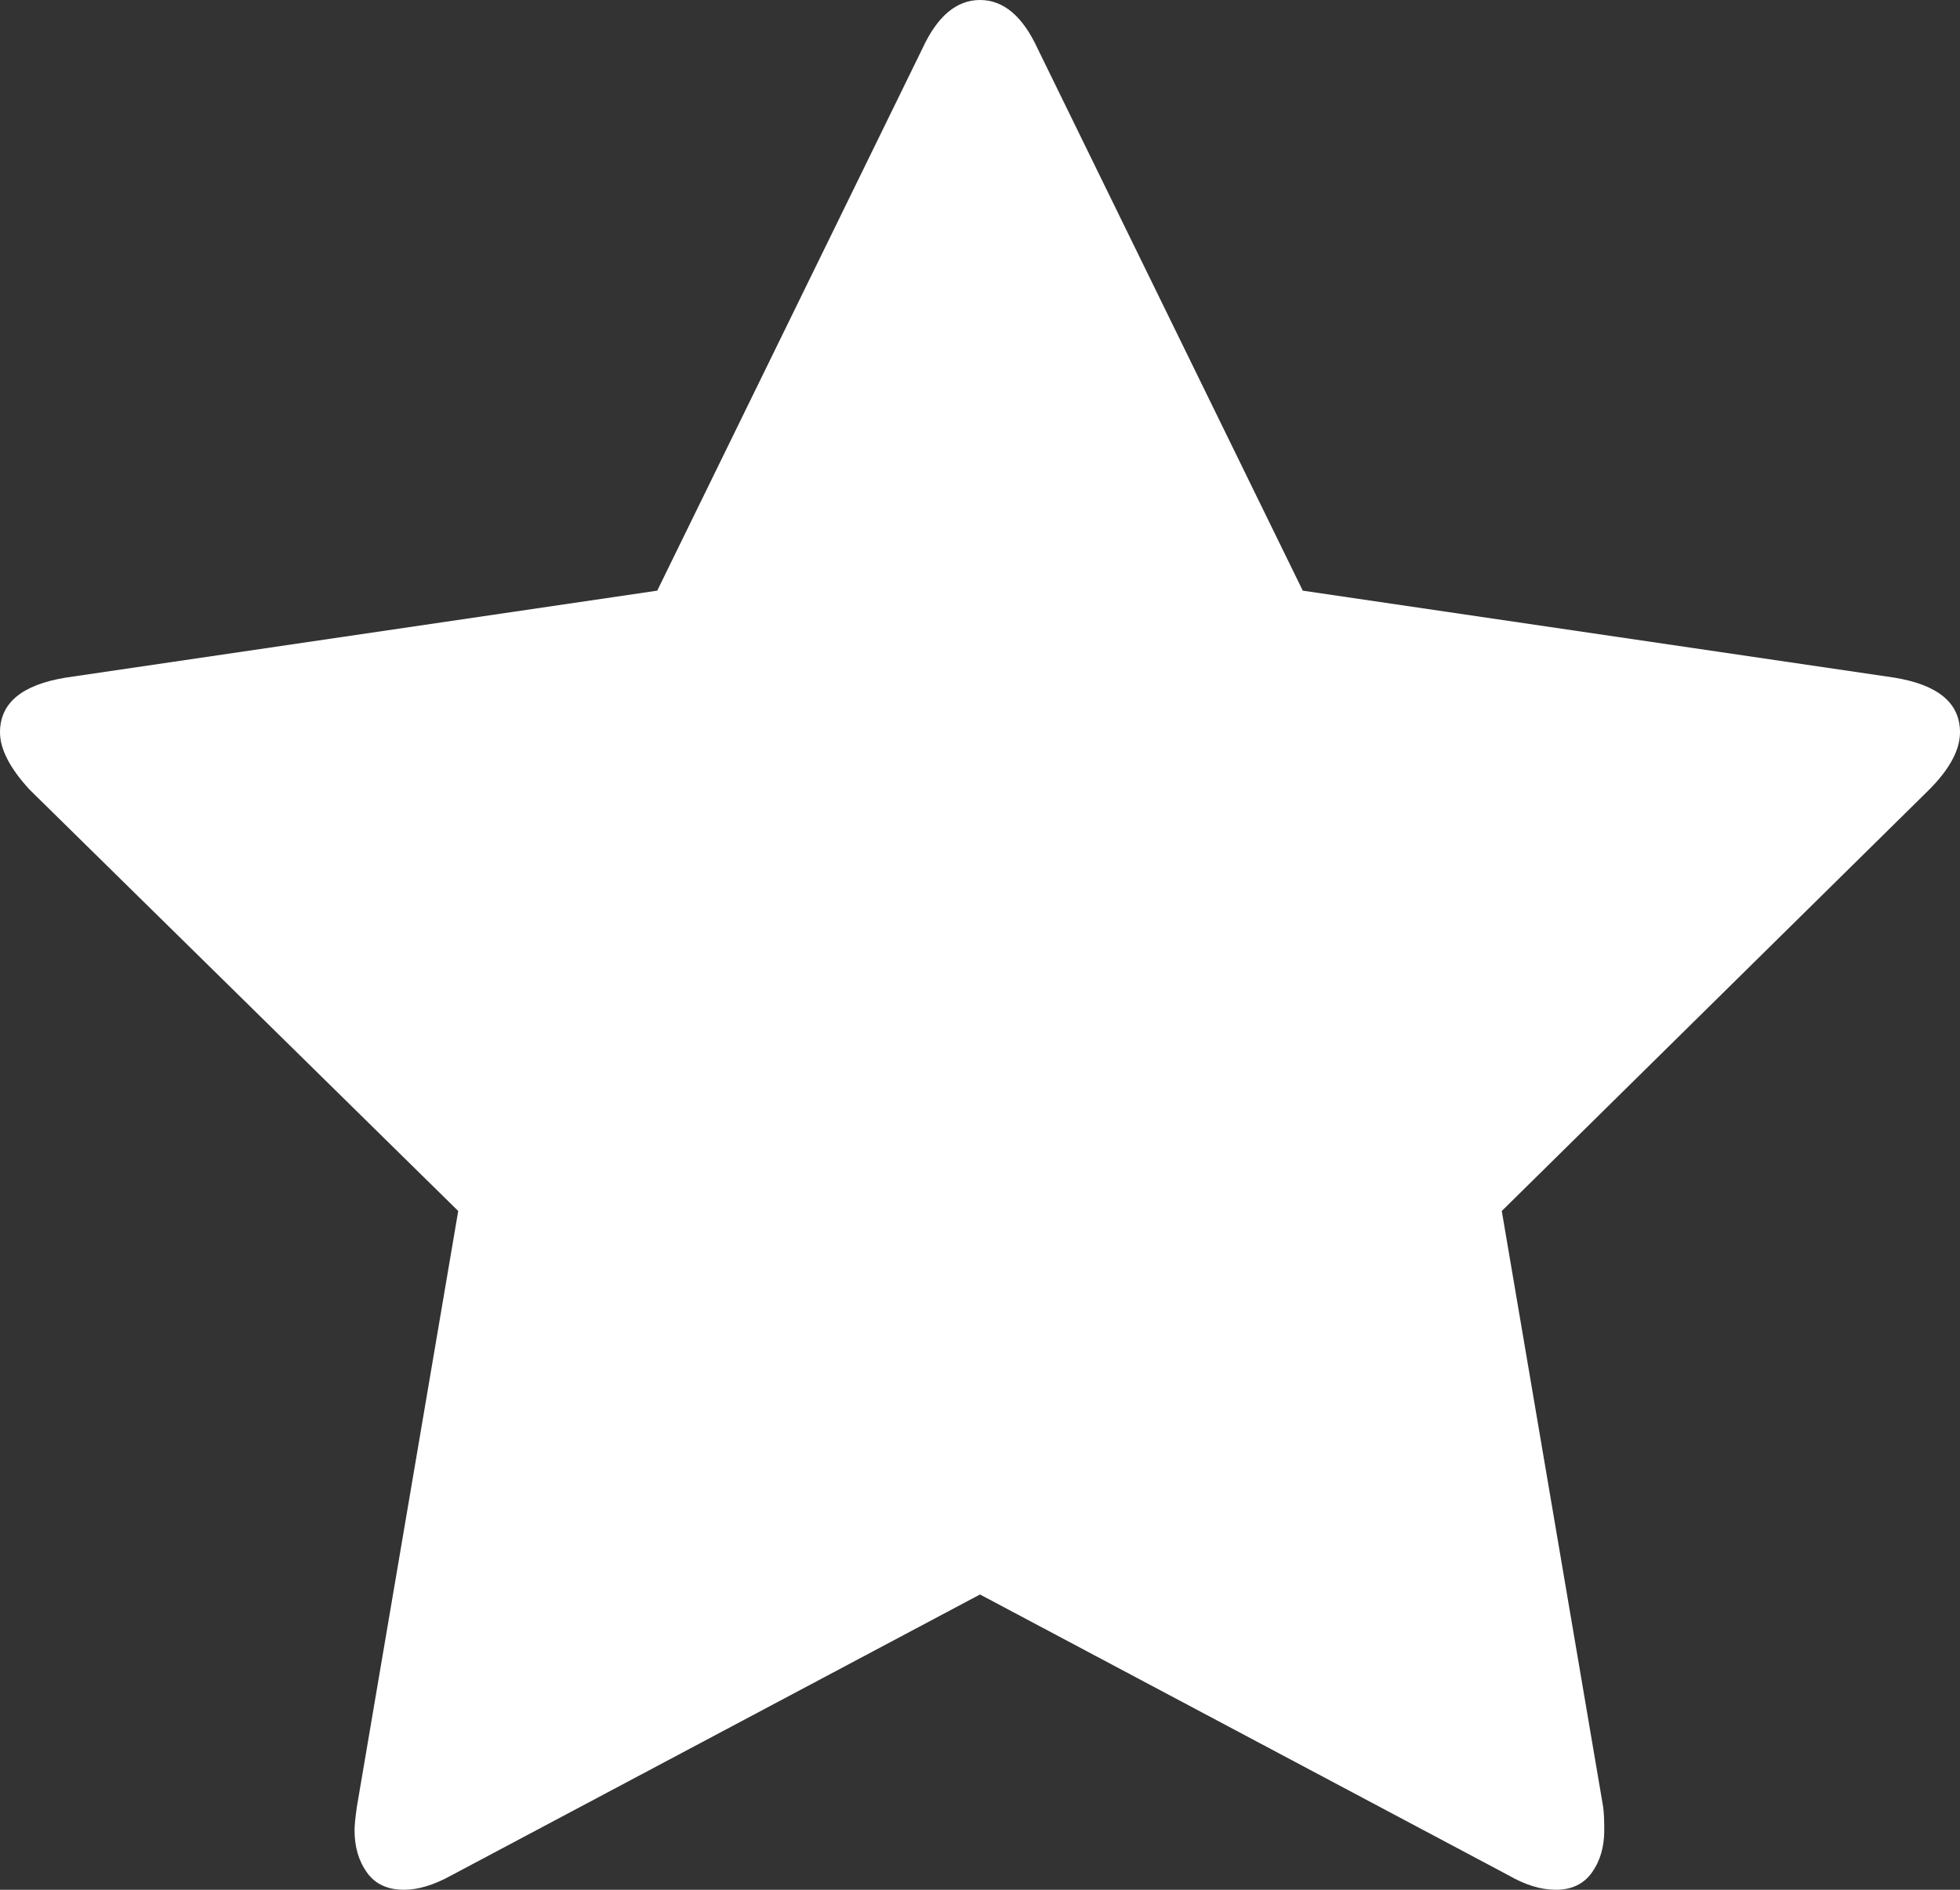 ﻿<?xml version="1.0" encoding="utf-8"?>
<svg version="1.1" xmlns:xlink="http://www.w3.org/1999/xlink" width="28px" height="27px" xmlns="http://www.w3.org/2000/svg">
  <rect width="100%" height="100%" fill="#333333" stroke="none"/>
  <g transform="matrix(1 0 0 1 -637 -324 )">
    <path d="M 27.058 9.681  C 27.686 9.783  28 10.043  28 10.463  C 28 10.713  27.854 10.985  27.562 11.28  L 21.454 17.302  L 22.901 25.809  C 22.913 25.888  22.918 26.002  22.918 26.149  C 22.918 26.388  22.859 26.589  22.742 26.753  C 22.624 26.918  22.453 27  22.228 27  C 22.015 27  21.791 26.932  21.555 26.796  L 14 22.781  L 6.445 26.796  C 6.198 26.932  5.974 27  5.772 27  C 5.536 27  5.359 26.918  5.242 26.753  C 5.124 26.589  5.065 26.388  5.065 26.149  C 5.065 26.081  5.076 25.968  5.099 25.809  L 6.546 17.302  L 0.421 11.28  C 0.14 10.974  0 10.701  0 10.463  C 0 10.043  0.314 9.783  0.942 9.681  L 9.389 8.439  L 13.175 0.698  C 13.389 0.233  13.663 0  14 0  C 14.337 0  14.611 0.233  14.825 0.698  L 18.611 8.439  L 27.058 9.681  Z " fill-rule="nonzero" fill="#ffffff" stroke="none" transform="matrix(1 0 0 1 637 324 )" />
  </g>
</svg>